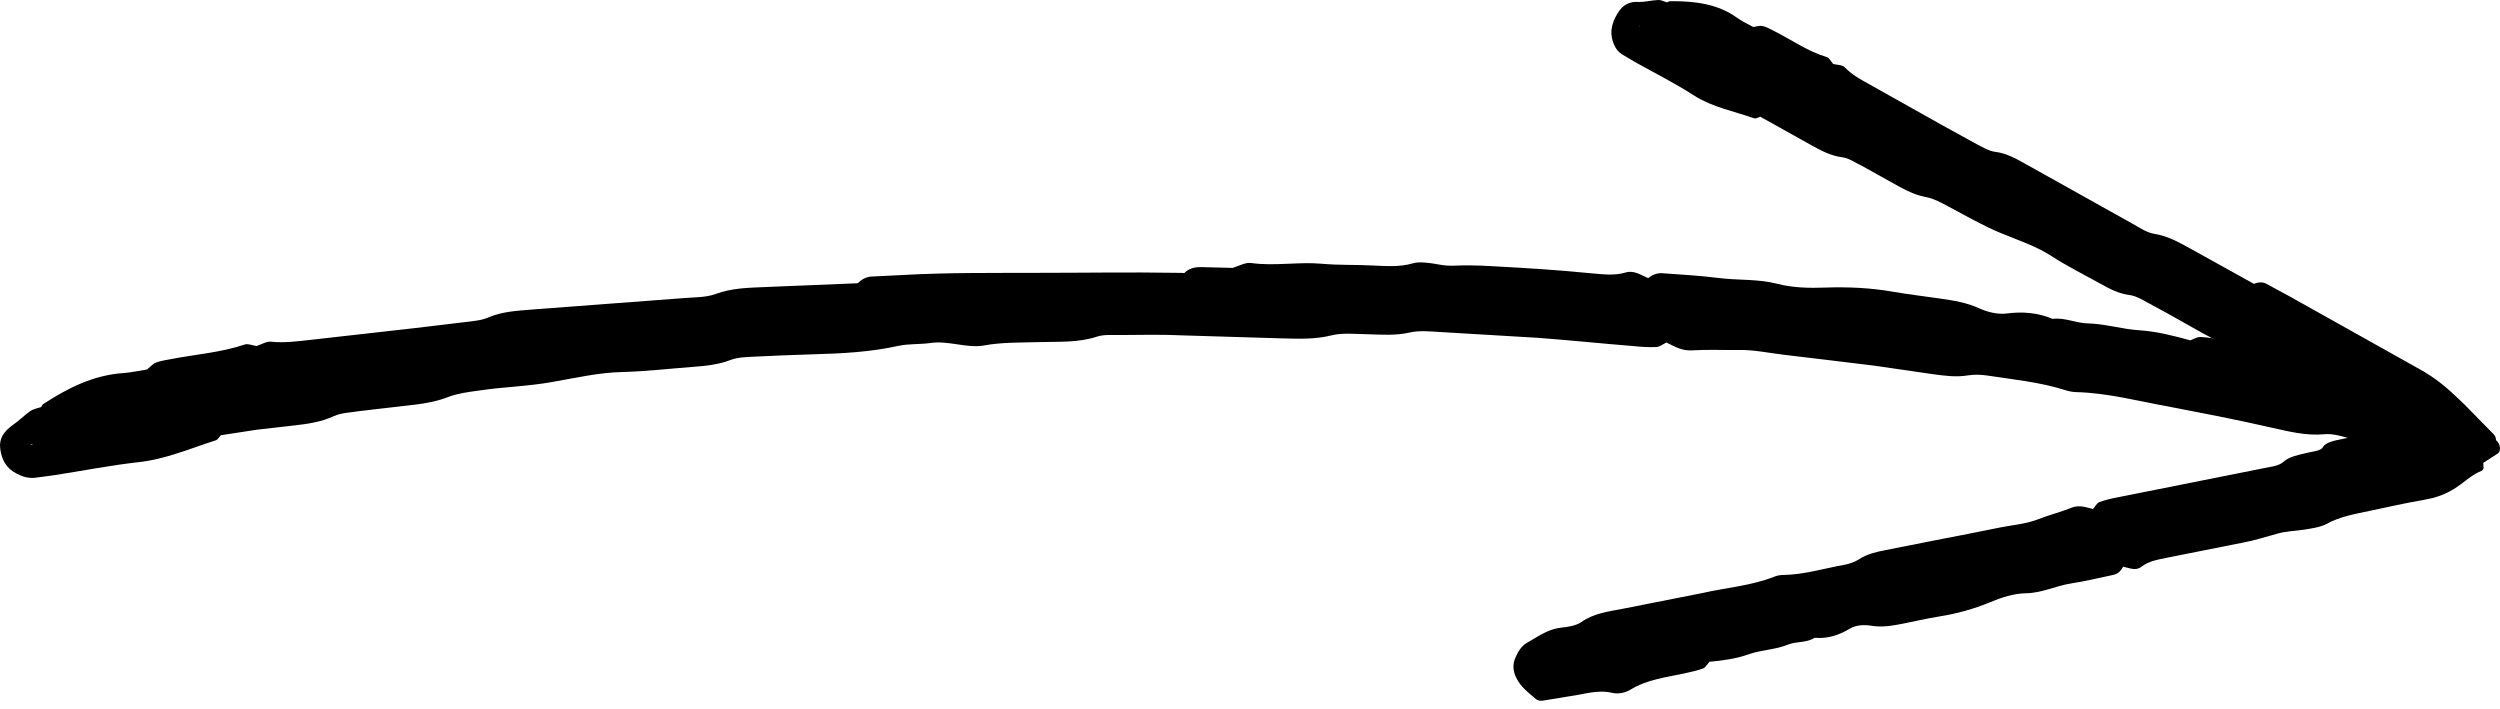 <svg width="127" height="36" viewBox="0 0 127 36" fill="none" xmlns="http://www.w3.org/2000/svg">
<path d="M82.184 0.661C81.894 1.131 81.764 1.601 81.934 2.111C82.025 2.381 82.154 2.601 82.385 2.751L83.055 3.15C84.055 3.71 85.095 4.23 86.055 4.85C86.995 5.45 88.085 5.65 89.115 6.01C89.195 6.04 89.325 5.96 89.425 5.93L92.005 7.37C92.505 7.65 92.995 7.91 93.585 7.99C93.935 8.03 94.245 8.27 94.575 8.42L96.515 9.5C96.935 9.73 97.355 9.92 97.835 10.01C98.245 10.09 98.625 10.3 98.995 10.5C99.875 10.96 100.735 11.47 101.665 11.85C102.535 12.21 103.435 12.5 104.235 13.02C105.035 13.54 105.885 13.96 106.715 14.419C107.175 14.679 107.635 14.919 108.185 14.989C108.495 15.029 108.785 15.199 109.055 15.349C109.755 15.719 110.445 16.109 111.136 16.499C112.136 17.079 113.156 17.629 114.276 17.959C114.656 18.069 115.096 18.389 115.266 18.419C115.746 18.569 115.746 19.059 116.216 19.139C116.746 19.249 117.096 19.479 117.506 19.679C117.966 19.909 118.196 20.119 119.246 20.339C119.636 20.429 119.756 20.539 119.936 20.639L120.696 21.059L121.066 21.269C121.186 21.339 121.346 21.389 121.366 21.549C121.386 21.659 121.346 21.779 121.256 21.839C121.166 21.899 121.046 21.899 120.936 21.929L120.286 22.039L118.996 22.299C118.586 22.379 118.196 22.459 118.026 22.679L117.986 22.739C117.876 22.919 117.416 22.939 117.096 23.029C116.686 23.129 116.286 23.199 115.976 23.479C115.756 23.669 115.366 23.709 115.026 23.779L107.555 25.268C107.245 25.328 106.935 25.398 106.645 25.509C106.515 25.558 106.435 25.738 106.325 25.858C105.965 25.768 105.625 25.638 105.245 25.788C104.675 26.018 104.065 26.168 103.485 26.398C102.905 26.618 102.255 26.668 101.645 26.788L99.945 27.128L98.095 27.488L95.775 27.948C95.315 28.038 94.855 28.138 94.445 28.408C94.225 28.548 93.965 28.638 93.715 28.688C92.685 28.868 91.675 29.188 90.615 29.208C90.465 29.208 90.295 29.228 90.155 29.288C88.975 29.758 87.705 29.848 86.475 30.128L82.424 30.928C81.704 31.068 80.984 31.148 80.334 31.598C80.044 31.798 79.644 31.848 79.284 31.888C78.634 31.958 78.114 32.348 77.564 32.658C77.284 32.818 77.104 33.118 76.974 33.428C76.834 33.758 76.864 34.108 77.024 34.428C77.254 34.908 77.664 35.198 78.044 35.528C78.114 35.587 78.254 35.608 78.344 35.597L79.744 35.368C80.454 35.278 81.144 35.018 81.904 35.198C82.184 35.268 82.555 35.198 82.805 35.048C83.674 34.508 84.665 34.408 85.615 34.198C85.915 34.128 86.225 34.068 86.515 33.958C86.645 33.908 86.735 33.738 86.835 33.618C87.515 33.558 88.175 33.468 88.835 33.238C89.475 33.008 90.195 33.008 90.825 32.748C91.275 32.568 91.775 32.668 92.185 32.398C92.845 32.458 93.415 32.268 93.985 31.928C94.285 31.748 94.705 31.728 95.065 31.788C95.615 31.878 96.125 31.788 96.635 31.688C97.255 31.568 97.875 31.418 98.505 31.318C99.395 31.178 100.265 30.938 101.085 30.598C101.685 30.348 102.295 30.148 102.915 30.138C103.725 30.128 104.445 29.758 105.215 29.638C105.945 29.528 106.665 29.348 107.385 29.198C107.605 29.148 107.745 28.988 107.855 28.788C108.165 28.848 108.485 29.018 108.775 28.798C109.175 28.488 109.645 28.428 110.105 28.328L113.976 27.558C114.236 27.508 114.486 27.448 114.736 27.378C115.056 27.288 115.376 27.198 115.696 27.108C116.116 26.988 116.536 26.978 116.966 26.918C117.396 26.858 117.886 26.778 118.186 26.618C118.846 26.248 119.636 26.108 120.446 25.938C121.326 25.758 122.156 25.558 123.056 25.409L123.586 25.299C124.926 24.928 125.216 24.269 126.056 23.919C126.246 23.829 126.126 23.639 126.156 23.509L126.886 23.039C127.046 22.939 127.056 22.569 126.796 22.359C126.796 22.249 126.756 22.149 126.706 22.089L125.186 20.539C124.576 19.969 123.936 19.289 122.746 18.659L116.226 15.009L115.116 14.409C114.916 14.309 114.706 14.339 114.496 14.419L111.326 12.66C110.725 12.33 110.145 11.99 109.445 11.88C109.045 11.82 108.675 11.55 108.305 11.35L102.935 8.35C102.435 8.07 101.935 7.78 101.335 7.71C101.035 7.67 100.745 7.49 100.465 7.35L98.665 6.36L94.995 4.3C94.545 4.05 94.085 3.81 93.715 3.42C93.585 3.29 93.325 3.3 93.125 3.25C93.015 3.13 92.935 2.941 92.805 2.901C91.825 2.611 91.015 2.021 90.115 1.571C89.925 1.481 89.745 1.361 89.535 1.321C89.395 1.291 89.215 1.351 89.065 1.371C88.795 1.221 88.505 1.091 88.255 0.911C87.245 0.181 86.065 0.051 84.835 0.061C84.785 0.061 84.735 0.101 84.685 0.121C84.535 0.081 84.385 -0.009 84.235 0.001C83.915 0.011 83.594 0.101 83.275 0.101C82.825 0.061 82.454 0.211 82.184 0.661ZM83.305 1.361C83.294 1.331 83.275 1.301 83.254 1.271C83.264 1.291 83.275 1.301 83.294 1.311L83.305 1.361Z" fill="black"/>
<path d="M0.012 22.799C0.082 23.339 0.302 23.789 0.862 24.069C1.152 24.219 1.452 24.308 1.792 24.269L2.762 24.139C4.182 23.919 5.602 23.639 7.032 23.479C8.422 23.329 9.662 22.779 10.962 22.369C11.062 22.339 11.132 22.199 11.222 22.109L13.052 21.829L14.892 21.619C15.602 21.539 16.292 21.449 16.962 21.139C17.352 20.959 17.842 20.959 18.292 20.879L21.062 20.559C21.652 20.489 22.232 20.379 22.792 20.159C23.272 19.979 23.822 19.909 24.343 19.839C25.582 19.649 26.843 19.629 28.083 19.399C29.243 19.199 30.393 18.929 31.603 18.899C32.793 18.869 33.993 18.729 35.183 18.639C35.843 18.589 36.493 18.529 37.133 18.279C37.483 18.149 37.913 18.139 38.303 18.119C39.303 18.069 40.303 18.029 41.293 17.999C42.753 17.959 44.203 17.889 45.643 17.569C46.153 17.459 46.703 17.499 47.233 17.429C48.173 17.279 49.103 17.709 49.993 17.549C50.923 17.379 51.843 17.409 52.773 17.379C53.764 17.349 54.764 17.419 55.734 17.099C56.094 16.979 56.524 17.029 56.924 17.019C57.994 17.009 59.064 16.989 60.124 17.039L65.104 17.189C65.964 17.209 66.814 17.249 67.674 17.029C68.224 16.899 68.864 16.969 69.454 16.979C70.184 16.999 70.894 17.059 71.624 16.889C72.114 16.779 72.674 16.839 73.204 16.869L78.084 17.159C79.714 17.279 81.335 17.449 82.954 17.579C83.355 17.619 83.754 17.649 84.145 17.629C84.325 17.619 84.485 17.479 84.655 17.399C85.065 17.599 85.435 17.829 85.945 17.799C86.725 17.749 87.515 17.789 88.295 17.779C89.085 17.759 89.885 17.939 90.675 18.029L92.855 18.289L95.235 18.579L98.195 19.009C98.785 19.089 99.375 19.169 99.975 19.069C100.285 19.019 100.645 19.029 100.965 19.079C102.275 19.279 103.615 19.409 104.885 19.809C105.075 19.869 105.275 19.919 105.465 19.919C107.075 19.959 108.625 20.379 110.195 20.659C111.906 20.989 113.626 21.319 115.326 21.709C116.236 21.909 117.126 22.149 118.086 22.059C118.516 22.019 119.016 22.169 119.456 22.299C120.256 22.539 121.036 22.459 121.836 22.459C122.246 22.459 122.596 22.289 122.916 22.079C123.246 21.859 123.396 21.539 123.376 21.179C123.346 20.639 122.976 20.149 122.686 19.679C122.626 19.589 122.486 19.499 122.356 19.459C121.756 19.279 121.156 19.109 120.566 18.959C119.666 18.699 118.716 18.589 117.906 18.069C117.596 17.879 117.126 17.769 116.756 17.789C115.466 17.879 114.236 17.499 112.986 17.289C112.596 17.219 112.196 17.139 111.796 17.119C111.616 17.109 111.436 17.229 111.265 17.289C110.425 17.059 109.585 16.839 108.695 16.779C107.825 16.729 106.945 16.449 106.075 16.429C105.455 16.419 104.895 16.119 104.275 16.199C103.505 15.879 102.735 15.819 101.905 15.929C101.475 15.979 100.945 15.849 100.535 15.659C99.905 15.369 99.245 15.269 98.575 15.169C97.765 15.049 96.955 14.959 96.155 14.819C95.015 14.619 93.855 14.569 92.715 14.609C91.885 14.639 91.065 14.619 90.295 14.419C89.285 14.159 88.285 14.249 87.285 14.12C86.345 13.999 85.395 13.95 84.445 13.88C84.165 13.86 83.924 13.97 83.725 14.13C83.365 13.979 83.025 13.72 82.594 13.839C82.004 14.02 81.404 13.93 80.794 13.88C79.114 13.71 77.434 13.61 75.754 13.52C75.084 13.479 74.414 13.47 73.744 13.499C73.394 13.509 73.084 13.43 72.754 13.38C72.424 13.339 72.054 13.29 71.764 13.38C71.104 13.569 70.444 13.52 69.774 13.489C68.904 13.44 68.024 13.479 67.154 13.399C65.954 13.29 64.754 13.53 63.554 13.36C63.264 13.319 62.924 13.52 62.614 13.61L61.034 13.569C60.694 13.559 60.384 13.639 60.164 13.87C60.034 13.86 59.904 13.86 59.774 13.86C57.454 13.819 55.133 13.86 52.813 13.86C50.493 13.87 48.173 13.839 45.863 13.97L44.253 14.05C43.973 14.069 43.753 14.21 43.573 14.389L38.943 14.579C38.073 14.619 37.213 14.619 36.373 14.929C35.893 15.109 35.323 15.099 34.793 15.139L26.973 15.729C26.242 15.789 25.512 15.829 24.823 16.119C24.473 16.279 24.052 16.309 23.652 16.359L21.062 16.669L15.742 17.269C15.092 17.339 14.442 17.429 13.772 17.359C13.542 17.329 13.282 17.499 13.032 17.579C12.832 17.549 12.612 17.449 12.442 17.499C11.222 17.909 9.952 17.999 8.702 18.239C8.442 18.289 8.162 18.329 7.922 18.419C7.752 18.489 7.622 18.649 7.472 18.769C7.082 18.829 6.692 18.919 6.302 18.949C4.732 19.049 3.422 19.729 2.192 20.529C2.142 20.559 2.122 20.629 2.092 20.679C1.902 20.739 1.692 20.779 1.542 20.879C1.232 21.099 0.972 21.369 0.652 21.589C0.192 21.919 -0.058 22.279 0.012 22.799ZM1.662 22.609C1.622 22.599 1.582 22.589 1.542 22.579L1.552 22.569C1.572 22.579 1.592 22.579 1.622 22.569L1.662 22.609Z" fill="black"/>
</svg>
